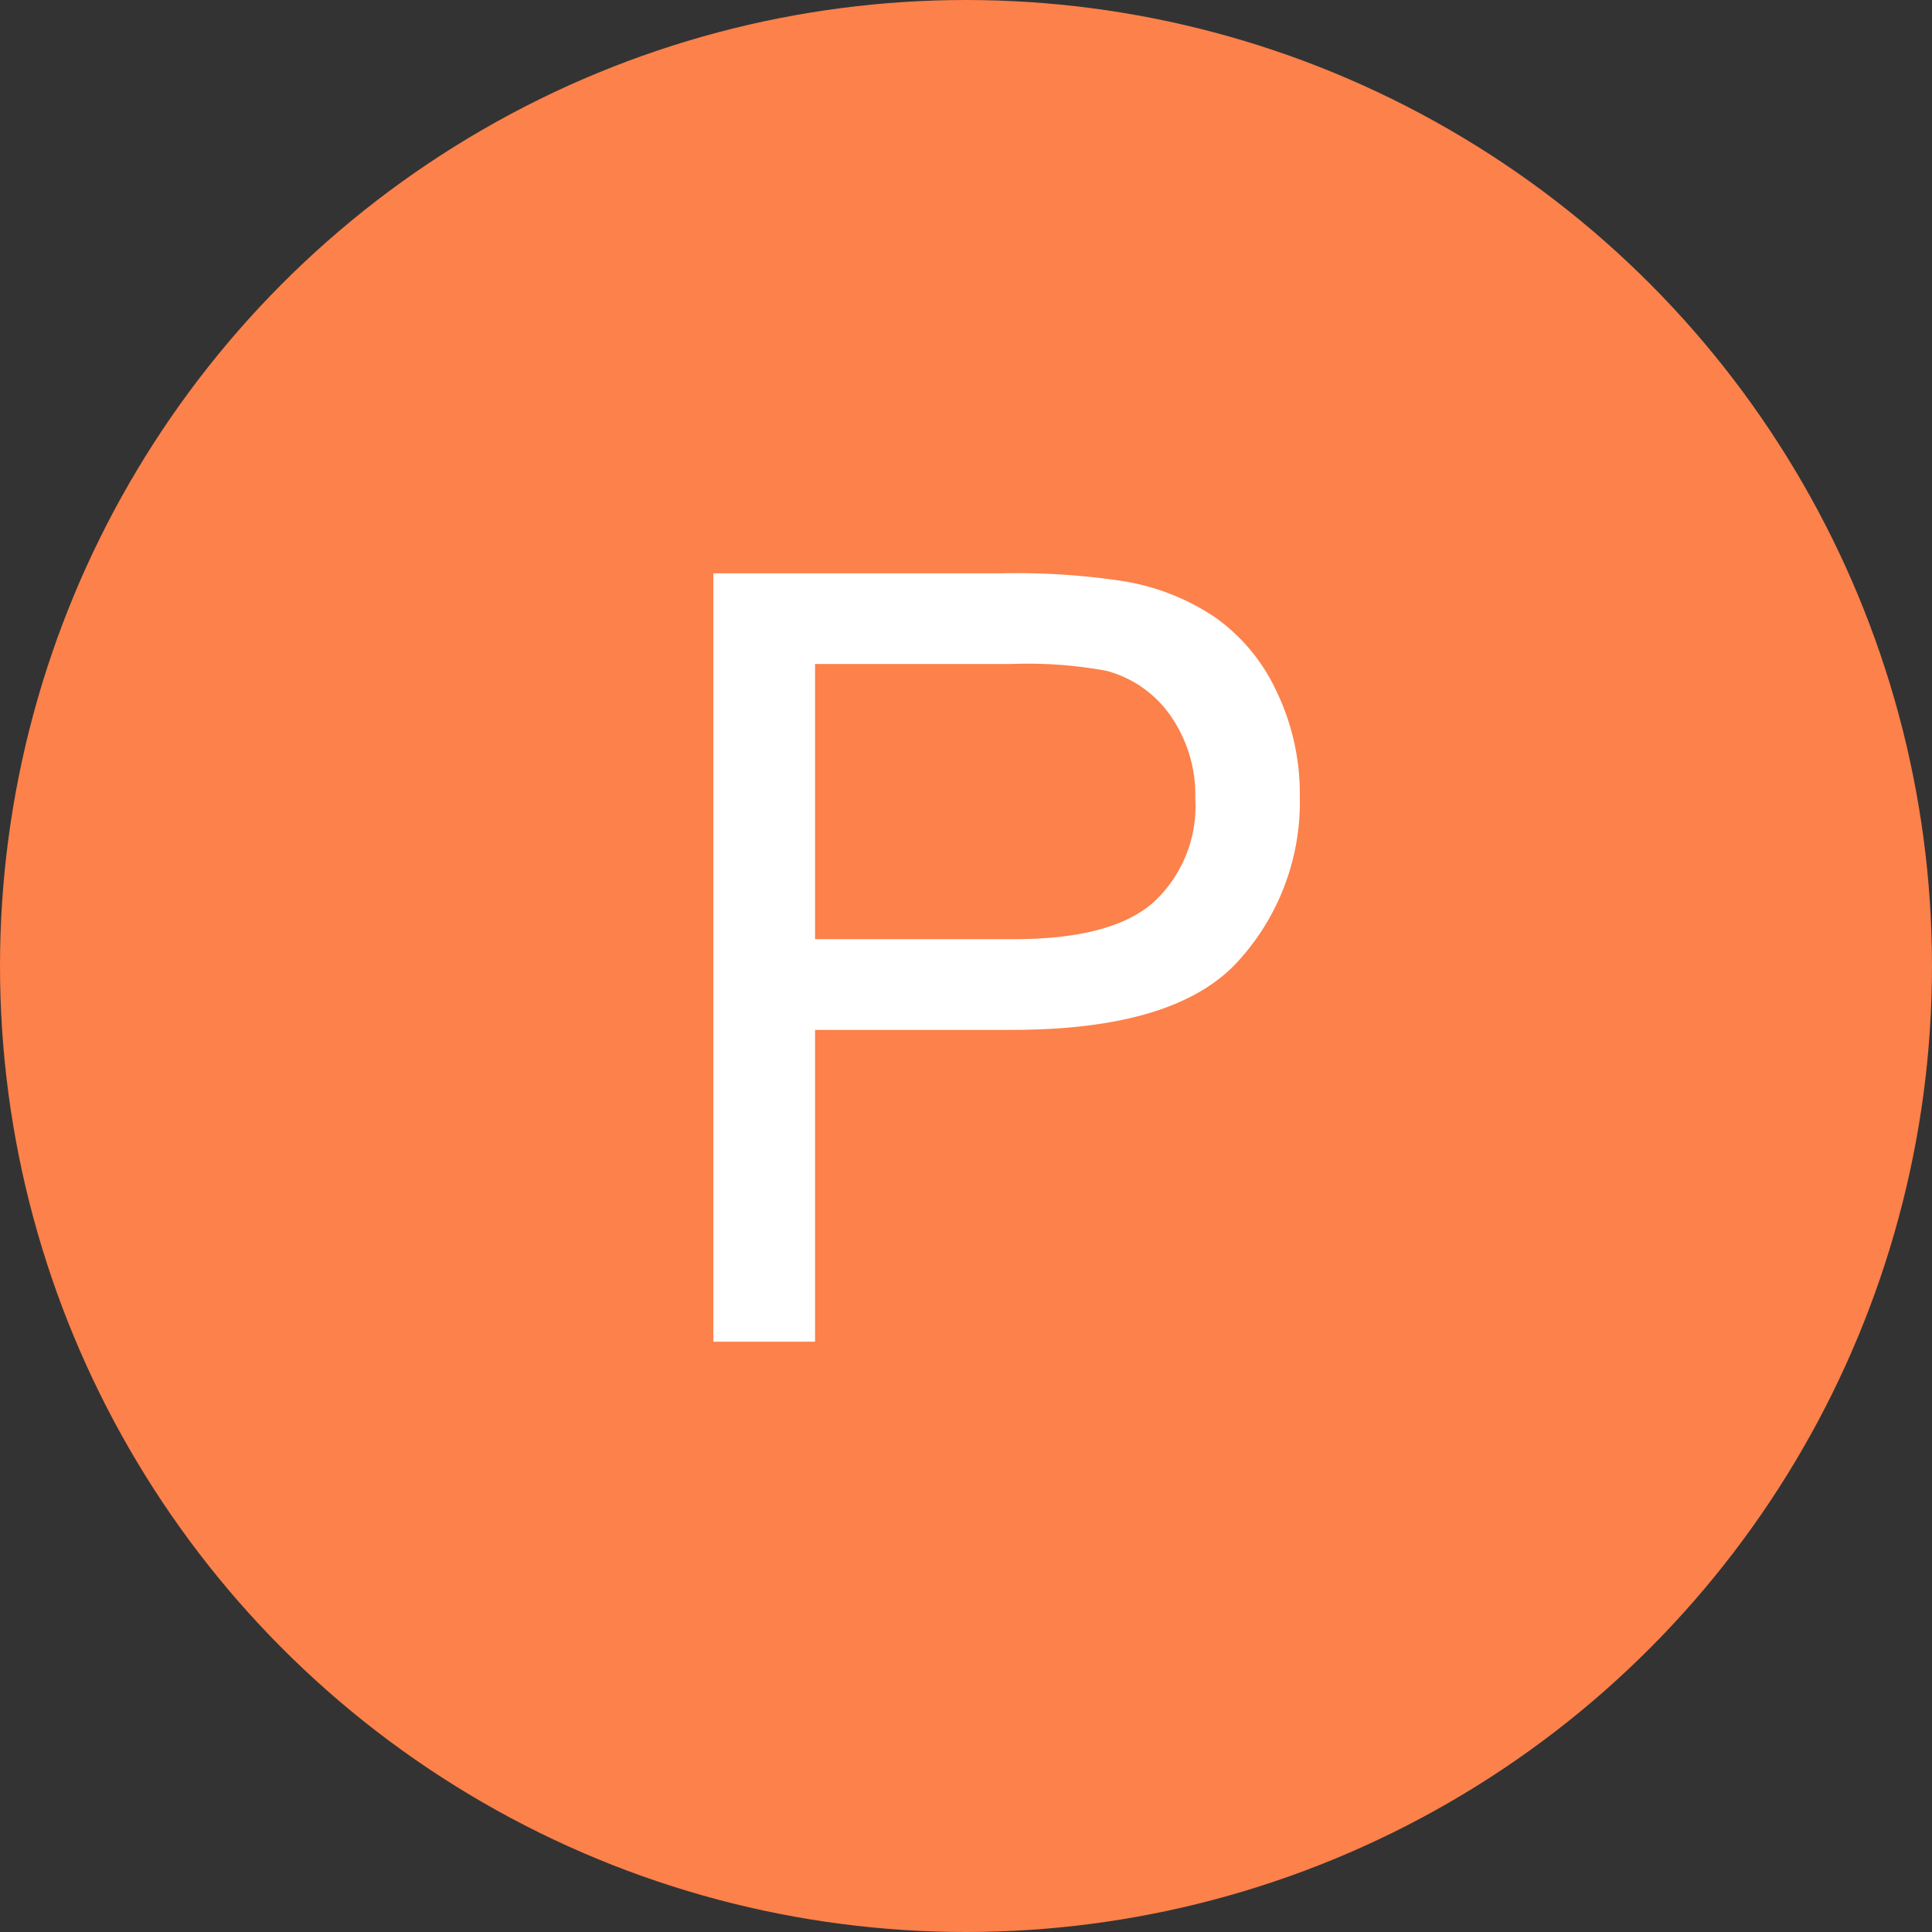 <svg xmlns="http://www.w3.org/2000/svg" width="144" height="144" viewBox="0 0 144 144">
	<rect x="0" y="0" width="144" height="144" fill="#333333" stroke="none"/>
	<circle fill="#fc814a" cx="72" cy="72" r="72"/>
	<path fill="#fff" d="M53.17,100V42.73h21.6a52.47,52.47,0,0,1,8.71.55A17.16,17.16,0,0,1,90.55,46a13.9,13.9,0,0,1,4.59,5.52,17.56,17.56,0,0,1,1.74,7.82,17.59,17.59,0,0,1-4.65,12.36q-4.65,5.06-16.79,5.06H60.75V100Zm7.58-30h14.8Q82.9,70,86,67.23a9.75,9.75,0,0,0,3.09-7.7,10.35,10.35,0,0,0-1.82-6.15A8.47,8.47,0,0,0,82.47,50a32.25,32.25,0,0,0-7.07-.51H60.75Z"/>
</svg>